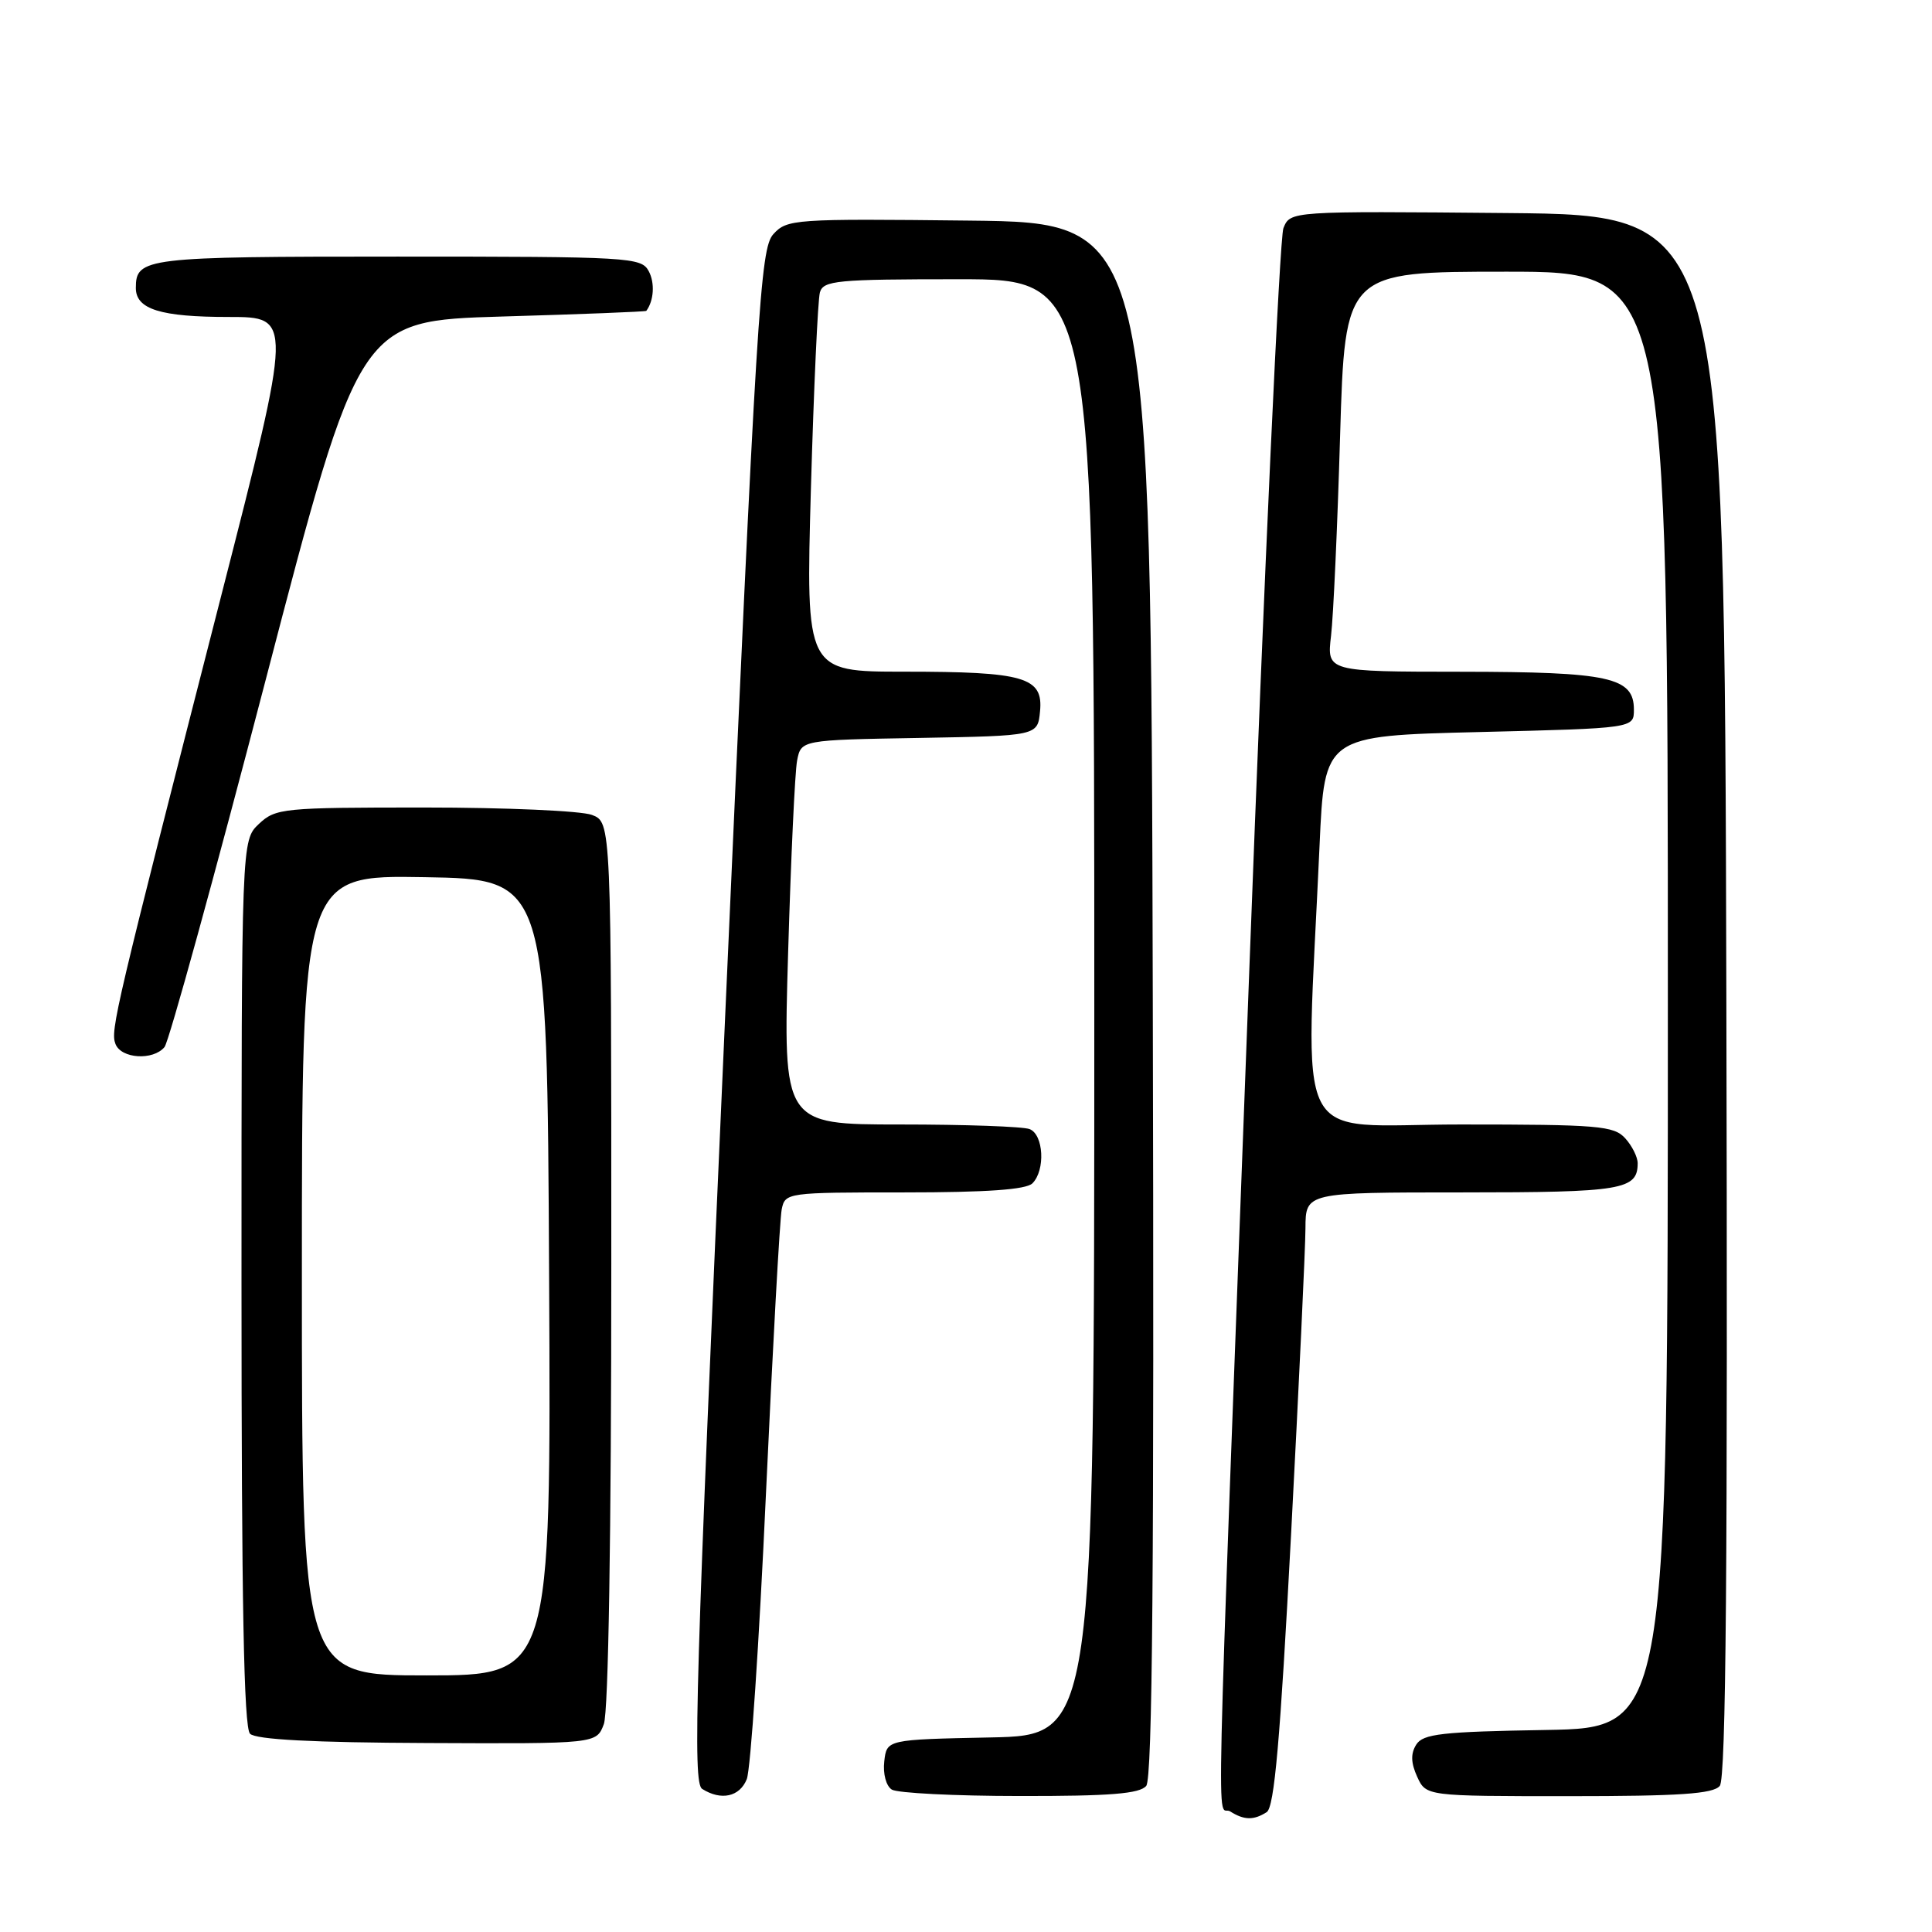 <?xml version="1.0" encoding="UTF-8" standalone="no"?>
<!DOCTYPE svg PUBLIC "-//W3C//DTD SVG 1.1//EN" "http://www.w3.org/Graphics/SVG/1.1/DTD/svg11.dtd" >
<svg xmlns="http://www.w3.org/2000/svg" xmlns:xlink="http://www.w3.org/1999/xlink" version="1.1" viewBox="0 0 256 256">
 <g >
 <path fill="currentColor"
d=" M 167.84 240.12 C 168.86 239.47 169.63 230.67 171.07 203.39 C 172.11 183.65 172.97 165.36 172.98 162.75 C 173.00 158.00 173.00 158.00 193.80 158.00 C 214.96 158.00 217.00 157.66 217.00 154.13 C 217.00 153.32 216.26 151.83 215.35 150.83 C 213.85 149.17 211.79 149.00 193.52 149.00 C 170.88 149.00 173.00 153.20 174.85 112.00 C 175.50 97.50 175.50 97.50 196.00 97.00 C 216.50 96.50 216.50 96.50 216.50 94.03 C 216.50 89.74 213.28 89.03 193.66 89.01 C 175.81 89.00 175.81 89.00 176.37 84.25 C 176.68 81.64 177.22 69.71 177.57 57.75 C 178.22 36.00 178.22 36.00 199.61 36.00 C 221.00 36.00 221.00 36.00 221.00 132.48 C 221.00 228.95 221.00 228.95 204.86 229.23 C 191.05 229.46 188.56 229.74 187.66 231.17 C 186.91 232.36 186.95 233.59 187.78 235.42 C 188.96 238.00 188.96 238.00 207.86 238.00 C 222.56 238.00 227.01 237.70 227.88 236.64 C 228.71 235.65 228.94 207.46 228.75 131.89 C 228.50 28.50 228.50 28.50 199.74 28.23 C 170.97 27.97 170.97 27.97 170.06 30.23 C 169.56 31.48 167.52 75.70 165.54 128.50 C 160.94 250.81 161.21 238.88 163.00 240.02 C 164.85 241.19 166.11 241.22 167.84 240.12 Z  M 98.95 235.75 C 99.46 234.51 100.60 217.53 101.49 198.00 C 102.39 178.47 103.33 161.49 103.58 160.25 C 104.03 158.03 104.26 158.00 119.82 158.00 C 130.76 158.00 135.97 157.63 136.80 156.80 C 138.54 155.06 138.29 150.32 136.42 149.61 C 135.55 149.27 127.84 149.00 119.30 149.00 C 103.76 149.00 103.76 149.00 104.43 126.25 C 104.80 113.74 105.33 102.27 105.62 100.78 C 106.15 98.05 106.15 98.05 121.82 97.78 C 137.50 97.50 137.50 97.50 137.81 94.25 C 138.25 89.73 135.76 89.00 119.82 89.00 C 106.77 89.00 106.77 89.00 107.45 64.75 C 107.83 51.41 108.37 39.71 108.64 38.75 C 109.09 37.17 110.84 37.00 127.07 37.00 C 145.00 37.00 145.00 37.00 145.00 133.47 C 145.00 229.94 145.00 229.94 131.25 230.22 C 117.50 230.50 117.50 230.50 117.17 233.39 C 116.98 235.03 117.41 236.65 118.17 237.13 C 118.90 237.59 126.53 237.98 135.13 237.98 C 147.09 238.00 151.02 237.68 151.88 236.64 C 152.71 235.65 152.94 207.59 152.75 132.39 C 152.50 29.50 152.50 29.50 128.42 29.23 C 105.19 28.97 104.28 29.04 102.47 31.03 C 100.74 32.94 100.27 40.52 96.09 134.61 C 92.15 223.17 91.76 236.24 93.04 237.04 C 95.55 238.63 98.01 238.09 98.95 235.75 Z  M 80.01 228.46 C 80.62 226.87 81.00 203.43 81.00 167.41 C 81.00 108.95 81.00 108.95 78.43 107.98 C 77.02 107.44 67.04 107.00 56.25 107.00 C 37.48 107.00 36.53 107.09 34.31 109.17 C 32.00 111.35 32.00 111.35 32.00 169.97 C 32.00 212.31 32.31 228.91 33.13 229.73 C 33.90 230.50 41.43 230.90 56.65 230.96 C 79.03 231.06 79.03 231.06 80.01 228.46 Z  M 21.80 138.74 C 22.38 138.04 28.42 116.11 35.23 89.99 C 47.61 42.50 47.61 42.50 66.55 41.94 C 76.97 41.64 85.56 41.30 85.64 41.19 C 86.65 39.83 86.79 37.47 85.96 35.93 C 84.98 34.09 83.50 34.00 52.66 34.00 C 19.19 34.00 18.00 34.14 18.00 38.16 C 18.00 40.98 21.27 42.00 30.32 42.00 C 38.77 42.00 38.77 42.00 29.36 78.75 C 15.17 134.15 14.61 136.53 15.30 138.33 C 16.05 140.29 20.29 140.56 21.80 138.74 Z  M 40.00 168.98 C 40.00 115.95 40.00 115.95 56.25 116.23 C 72.50 116.50 72.50 116.50 72.76 169.25 C 73.02 222.00 73.02 222.00 56.51 222.00 C 40.00 222.00 40.00 222.00 40.00 168.98 Z "/>
</g>
</svg>